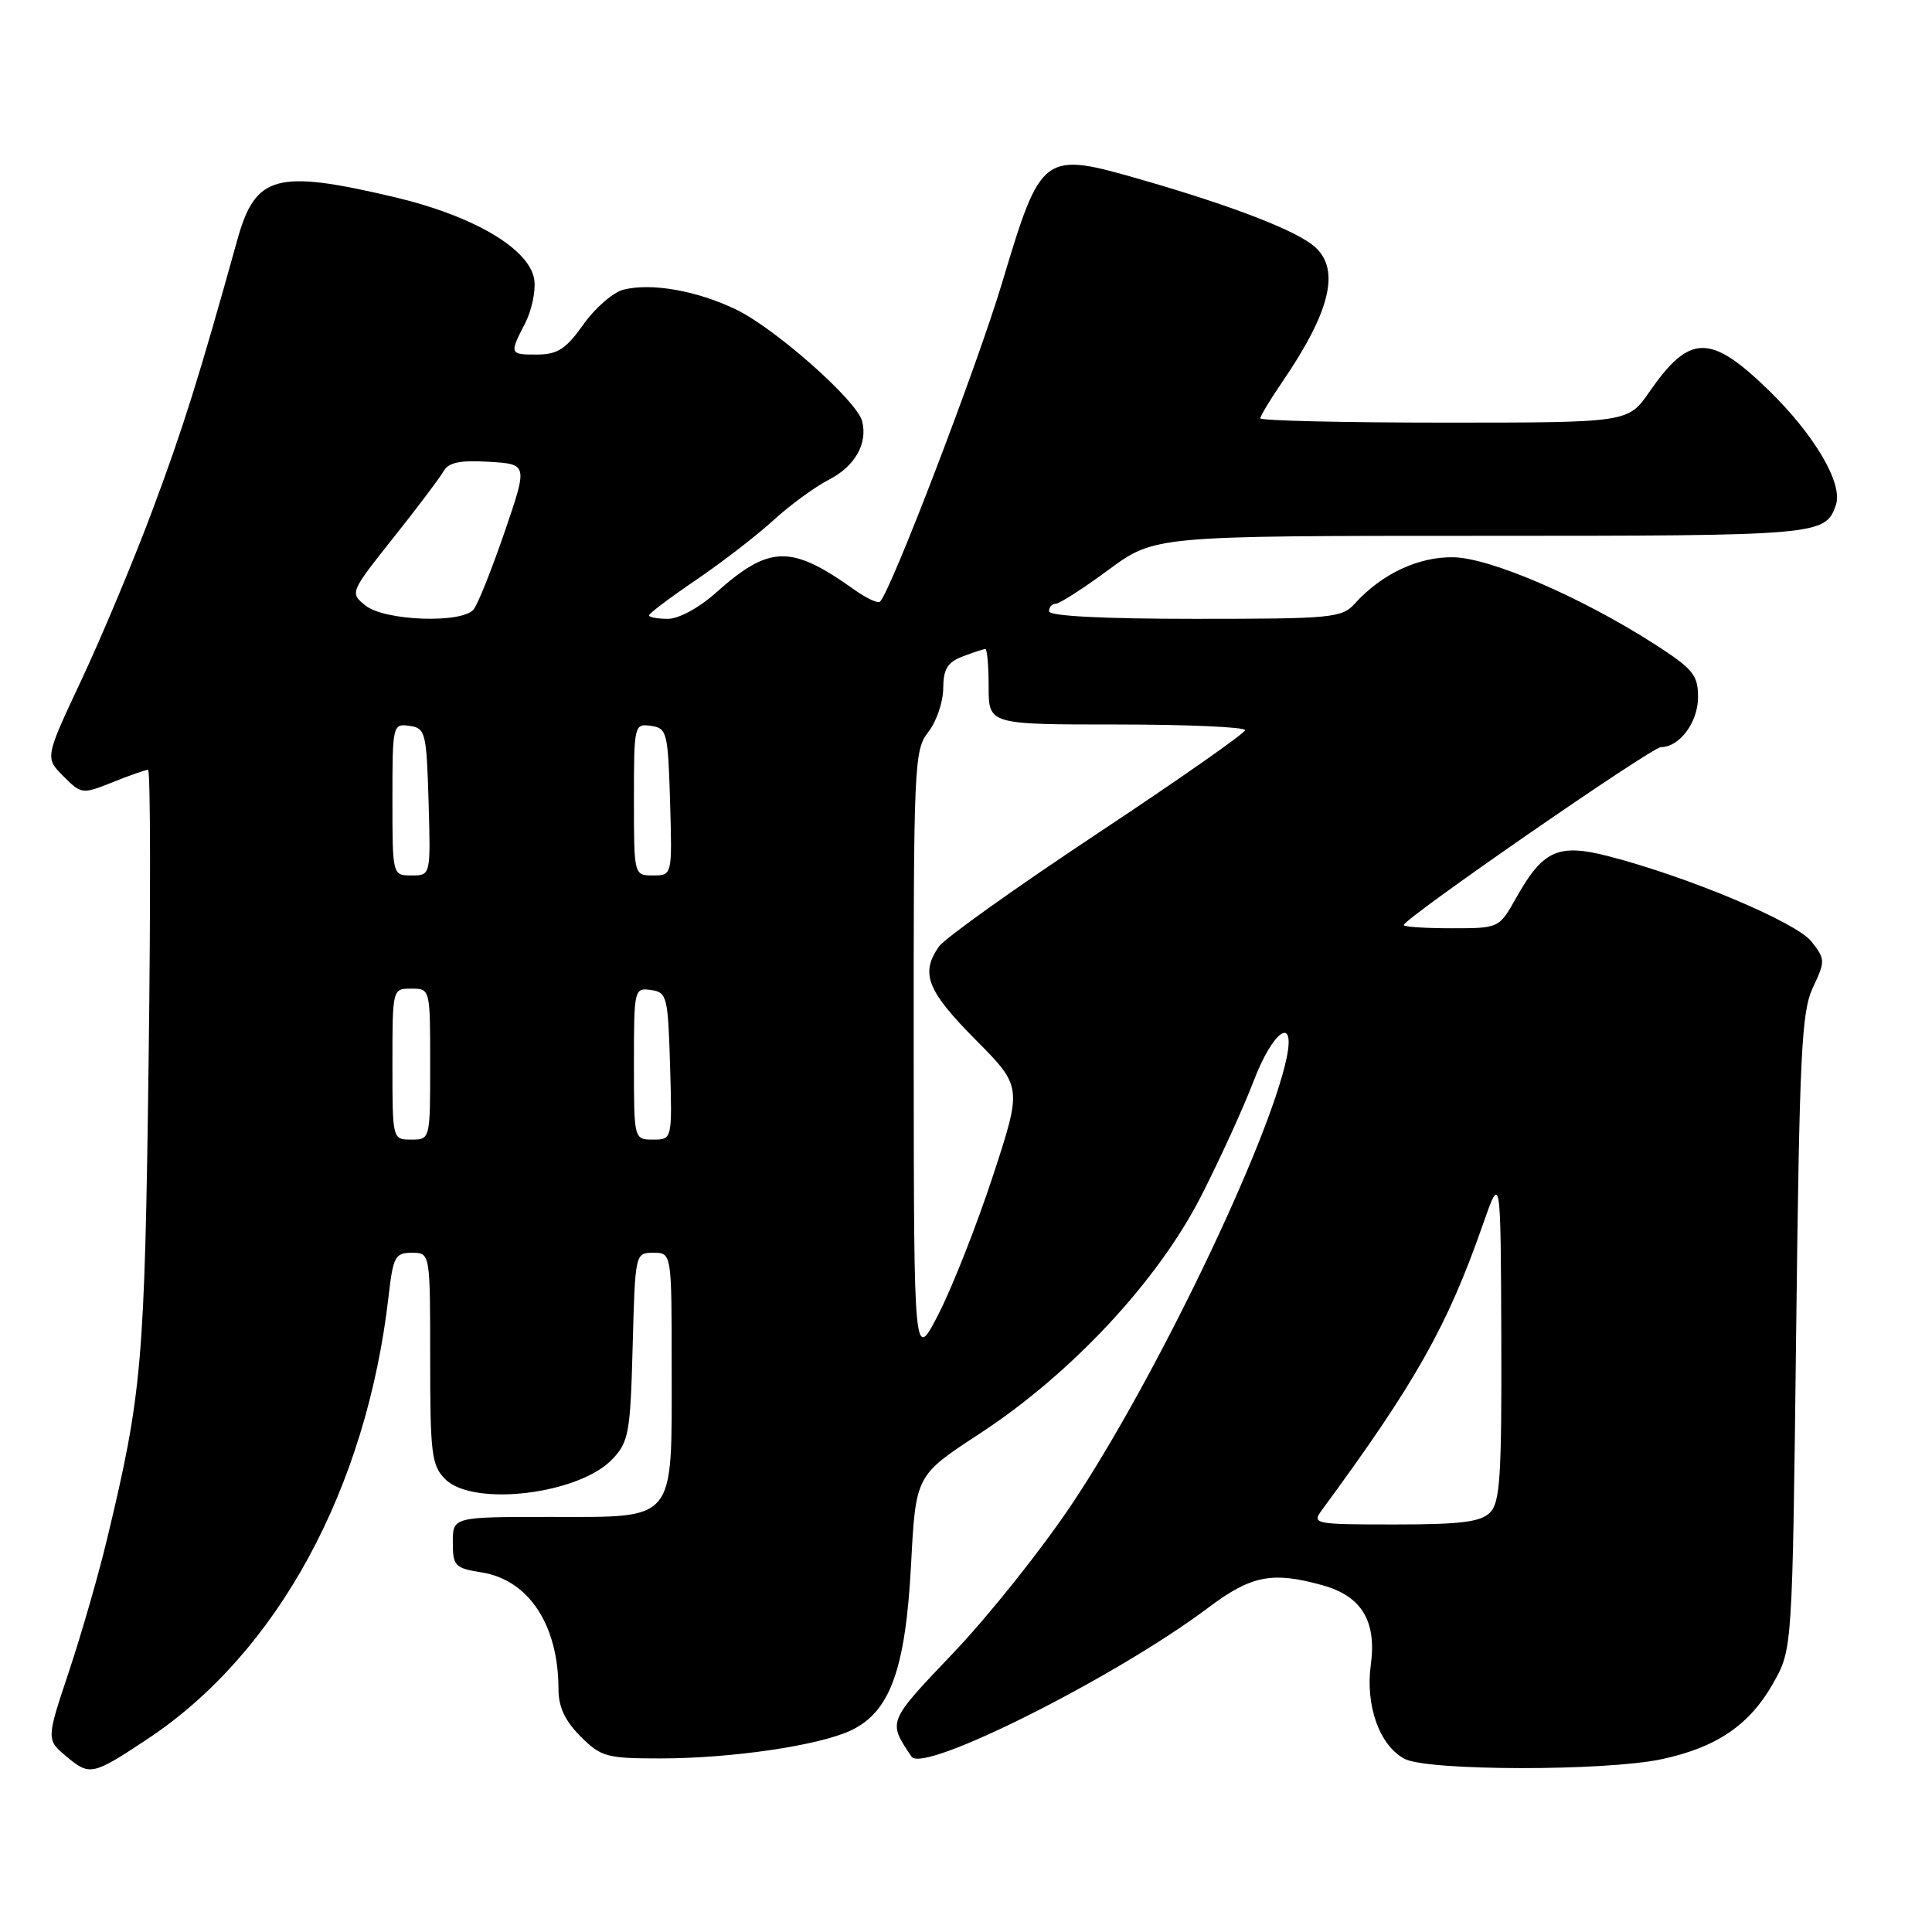 <?xml version="1.0" encoding="UTF-8" standalone="no"?>
<!DOCTYPE svg PUBLIC "-//W3C//DTD SVG 1.1//EN" "http://www.w3.org/Graphics/SVG/1.1/DTD/svg11.dtd" >
<svg xmlns="http://www.w3.org/2000/svg" xmlns:xlink="http://www.w3.org/1999/xlink" version="1.1" viewBox="0 0 256 256">
 <g >
 <path fill="currentColor"
d=" M 19.57 230.41 C 36.76 219.00 48.56 197.31 51.49 171.75 C 52.09 166.51 52.36 166.00 54.57 166.00 C 57.00 166.00 57.00 166.00 57.00 180.00 C 57.00 192.67 57.19 194.19 59.00 196.00 C 62.70 199.70 76.76 198.01 81.17 193.32 C 83.31 191.05 83.53 189.82 83.83 178.42 C 84.16 166.04 84.17 166.00 86.58 166.00 C 89.00 166.00 89.00 166.00 89.00 181.28 C 89.00 201.90 89.73 201.00 72.94 201.00 C 60.00 201.00 60.00 201.00 60.00 204.37 C 60.00 207.50 60.27 207.79 63.81 208.35 C 70.07 209.35 74.00 215.32 74.00 223.82 C 74.00 226.17 74.86 228.02 76.92 230.08 C 79.64 232.80 80.38 233.00 87.48 233.00 C 96.88 233.00 108.42 231.31 112.71 229.31 C 117.93 226.87 119.98 221.24 120.72 207.34 C 121.34 195.50 121.34 195.50 129.76 190.00 C 141.96 182.03 153.40 169.76 159.15 158.50 C 161.67 153.55 164.80 146.69 166.11 143.25 C 168.67 136.53 171.70 134.44 170.47 140.25 C 168.06 151.60 152.95 182.99 142.00 199.35 C 138.07 205.24 131.03 214.07 126.36 218.98 C 117.54 228.24 117.62 228.06 120.79 232.77 C 122.32 235.05 147.83 222.24 160.04 213.07 C 165.80 208.74 168.55 208.19 175.26 210.06 C 180.42 211.49 182.43 214.81 181.64 220.59 C 180.90 226.00 182.79 231.28 186.10 233.05 C 189.12 234.67 212.73 234.70 220.19 233.10 C 227.50 231.54 231.87 228.54 235.00 222.96 C 237.50 218.50 237.50 218.50 238.00 176.50 C 238.44 139.51 238.71 134.06 240.22 130.85 C 241.87 127.35 241.87 127.10 240.02 124.75 C 238.02 122.21 223.80 116.22 213.24 113.48 C 206.50 111.72 204.46 112.62 200.90 118.97 C 198.63 123.00 198.63 123.00 192.32 123.00 C 188.84 123.00 186.00 122.81 186.00 122.58 C 186.00 121.73 218.86 99.00 220.08 99.00 C 222.55 99.00 225.00 95.70 225.00 92.38 C 225.00 89.44 224.35 88.64 219.25 85.36 C 209.58 79.15 197.53 73.94 192.60 73.84 C 187.97 73.75 183.08 76.04 179.53 79.97 C 177.80 81.88 176.52 82.00 158.35 82.00 C 146.12 82.00 139.00 81.63 139.00 81.00 C 139.00 80.45 139.40 80.00 139.89 80.00 C 140.38 80.00 143.53 77.98 146.89 75.50 C 153.01 71.00 153.01 71.00 196.31 71.00 C 241.19 71.00 241.88 70.94 243.27 66.90 C 244.23 64.10 240.47 57.67 234.40 51.75 C 226.62 44.18 223.90 44.21 218.54 51.94 C 215.73 56.00 215.73 56.00 191.36 56.00 C 177.96 56.00 167.00 55.74 167.00 55.43 C 167.00 55.12 168.29 52.98 169.86 50.68 C 176.26 41.32 177.62 35.77 174.25 32.73 C 171.89 30.61 163.57 27.37 151.50 23.88 C 138.12 20.02 138.00 20.10 132.76 37.55 C 129.42 48.66 118.09 78.24 116.61 79.72 C 116.34 80.00 114.77 79.26 113.12 78.08 C 104.75 72.13 101.94 72.21 94.75 78.64 C 92.61 80.55 89.92 82.00 88.50 82.00 C 87.12 82.00 86.00 81.79 86.00 81.54 C 86.00 81.28 88.81 79.17 92.24 76.84 C 95.67 74.51 100.28 70.95 102.49 68.93 C 104.69 66.92 107.99 64.51 109.80 63.58 C 113.29 61.80 115.01 58.76 114.23 55.79 C 113.52 53.07 102.76 43.55 97.57 41.03 C 92.38 38.52 86.34 37.45 82.62 38.38 C 81.25 38.72 78.86 40.80 77.31 42.98 C 75.03 46.21 73.89 46.96 71.25 46.98 C 67.51 47.00 67.47 46.92 69.56 42.88 C 70.42 41.22 70.98 38.66 70.81 37.18 C 70.33 33.06 62.83 28.60 52.14 26.09 C 36.59 22.44 33.84 23.19 31.45 31.77 C 26.39 49.95 24.28 56.69 20.24 67.50 C 17.78 74.10 13.55 84.20 10.86 89.95 C 5.95 100.40 5.95 100.40 8.39 102.84 C 10.79 105.25 10.89 105.26 14.94 103.64 C 17.19 102.74 19.30 102.00 19.62 102.00 C 19.94 102.00 19.97 119.44 19.69 140.75 C 19.17 180.74 18.83 184.62 14.17 204.00 C 13.05 208.68 10.78 216.55 9.13 221.50 C 6.13 230.50 6.13 230.50 8.81 232.75 C 11.90 235.34 12.27 235.25 19.57 230.41 Z  M 175.13 200.13 C 187.54 183.25 191.78 175.74 196.48 162.28 C 198.85 155.50 198.85 155.50 198.93 177.18 C 198.99 195.62 198.77 199.09 197.43 200.43 C 196.19 201.67 193.52 202.00 184.81 202.00 C 174.20 202.00 173.81 201.93 175.13 200.13 Z  M 121.07 140.00 C 121.05 101.30 121.13 99.39 123.00 97.00 C 124.08 95.62 124.97 93.03 124.98 91.23 C 125.00 88.64 125.54 87.75 127.57 86.98 C 128.98 86.44 130.33 86.00 130.57 86.00 C 130.80 86.00 131.00 88.25 131.00 91.00 C 131.00 96.00 131.00 96.00 148.00 96.00 C 157.35 96.00 164.99 96.34 164.98 96.75 C 164.96 97.16 156.15 103.33 145.39 110.46 C 134.63 117.59 125.19 124.32 124.41 125.43 C 121.93 128.97 122.84 131.28 129.22 137.72 C 135.44 143.99 135.44 143.99 131.59 155.75 C 129.47 162.21 126.24 170.43 124.42 174.00 C 121.10 180.50 121.10 180.50 121.07 140.00 Z  M 52.00 141.00 C 52.00 131.00 52.00 131.00 54.50 131.00 C 57.00 131.00 57.00 131.00 57.00 141.00 C 57.00 151.00 57.00 151.00 54.50 151.00 C 52.00 151.00 52.00 151.00 52.00 141.00 Z  M 84.00 140.93 C 84.00 131.06 84.04 130.87 86.25 131.18 C 88.38 131.48 88.51 132.00 88.79 141.25 C 89.07 151.00 89.07 151.00 86.54 151.00 C 84.00 151.00 84.00 151.00 84.00 140.93 Z  M 52.00 105.93 C 52.00 96.06 52.04 95.87 54.25 96.18 C 56.38 96.48 56.51 97.00 56.79 106.25 C 57.07 116.00 57.07 116.00 54.54 116.00 C 52.00 116.00 52.00 116.00 52.00 105.93 Z  M 84.00 105.93 C 84.00 96.06 84.04 95.87 86.25 96.18 C 88.38 96.48 88.51 97.00 88.79 106.25 C 89.07 116.00 89.07 116.00 86.54 116.00 C 84.00 116.00 84.00 116.00 84.00 105.93 Z  M 48.42 80.23 C 46.35 78.56 46.37 78.50 52.12 71.26 C 55.31 67.26 58.30 63.28 58.78 62.43 C 59.43 61.28 60.95 60.96 64.79 61.19 C 69.94 61.50 69.94 61.50 66.86 70.50 C 65.16 75.45 63.32 80.06 62.76 80.75 C 61.23 82.65 50.95 82.28 48.42 80.23 Z "/>
</g>
</svg>